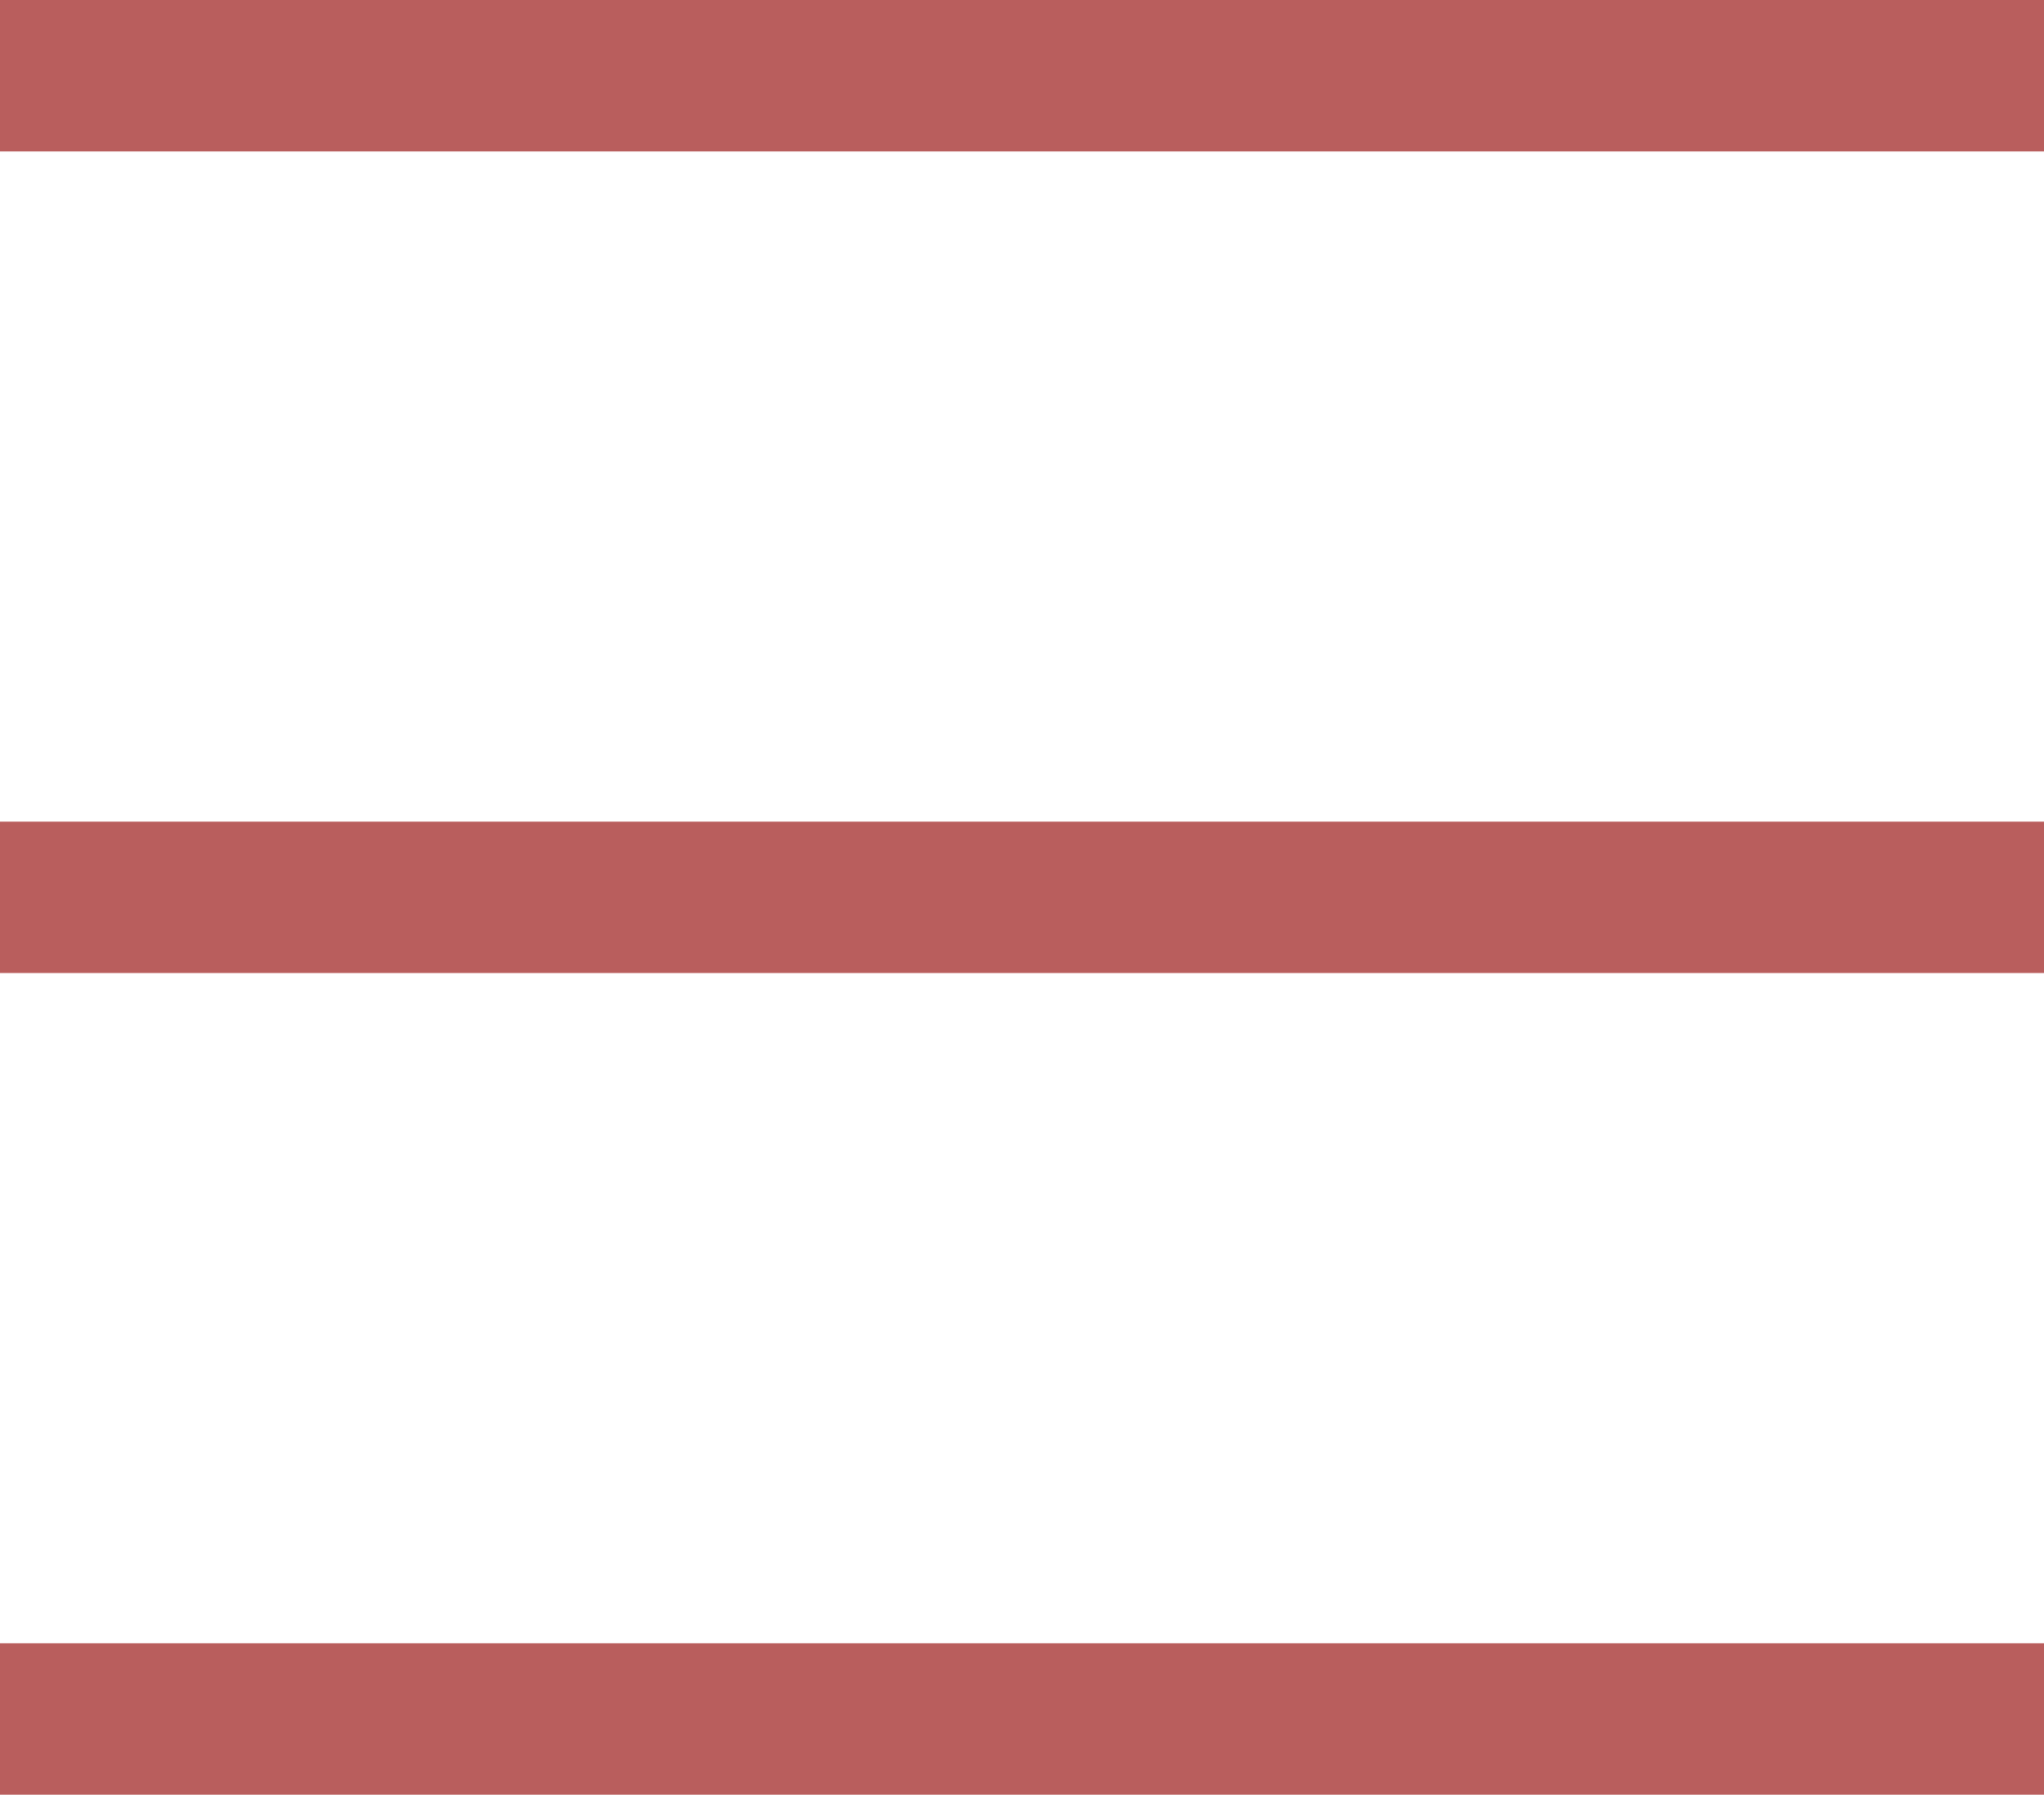 <svg xmlns="http://www.w3.org/2000/svg" viewBox="0 0 40.49 35.56"><defs><style>.cls-1{fill:none;stroke:#b95e5d;stroke-width:3px;}</style></defs><title>Asset 1</title><g id="Layer_2" data-name="Layer 2"><g id="Layer_1-2" data-name="Layer 1"><g id="Group_22" data-name="Group 22"><line id="Line_12" data-name="Line 12" class="cls-1" y1="1.5" x2="40.49" y2="1.5"/><line id="Line_13" data-name="Line 13" class="cls-1" y1="17.78" x2="40.49" y2="17.78"/><line id="Line_14" data-name="Line 14" class="cls-1" y1="34.06" x2="40.49" y2="34.06"/></g></g></g></svg>